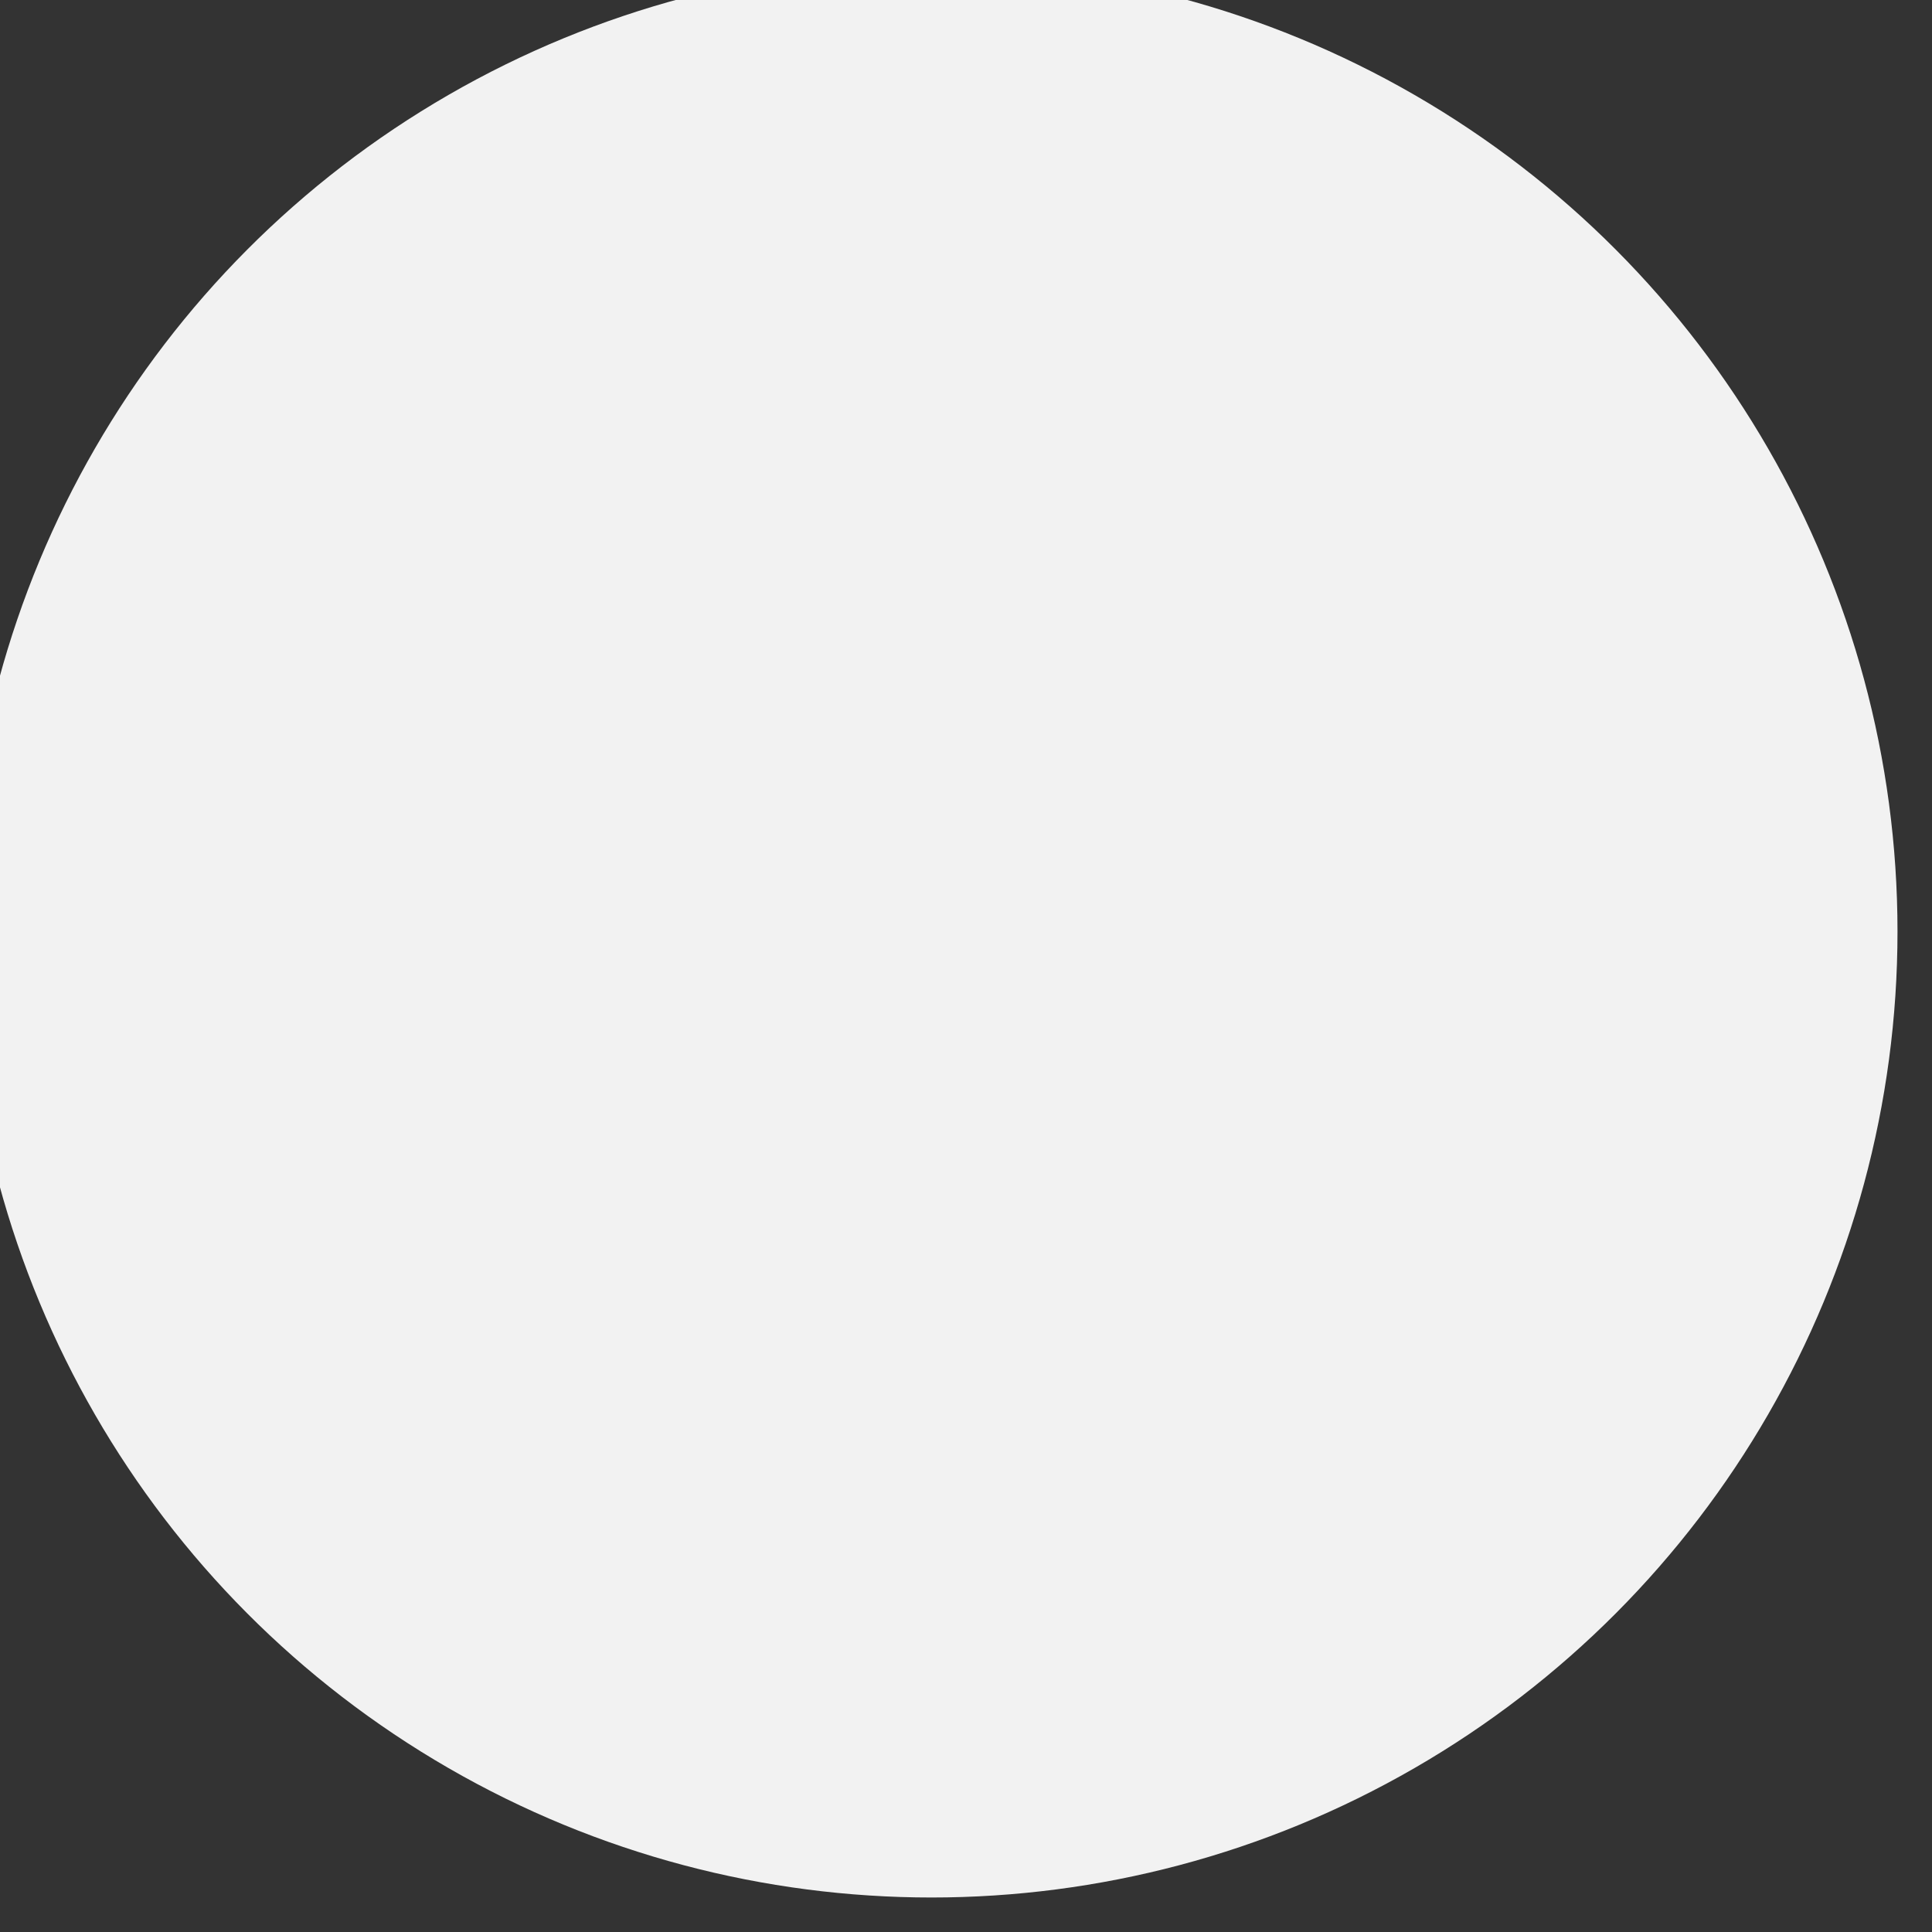 <svg version="1.1" id="Layer_1" xmlns="http://www.w3.org/2000/svg" xmlns:xlink="http://www.w3.org/1999/xlink" x="0px" y="0px" width="56px" height="56px" viewBox="0 0 56 56" enable-background="new 0 0 56 56" xml:space="preserve">
  <rect x="0" y="0" width="56" height="56" fill="#333333" stroke="none"/>
  <circle fill="#f2f2f2" cx="27" cy="27" r="28"/>
</svg>
